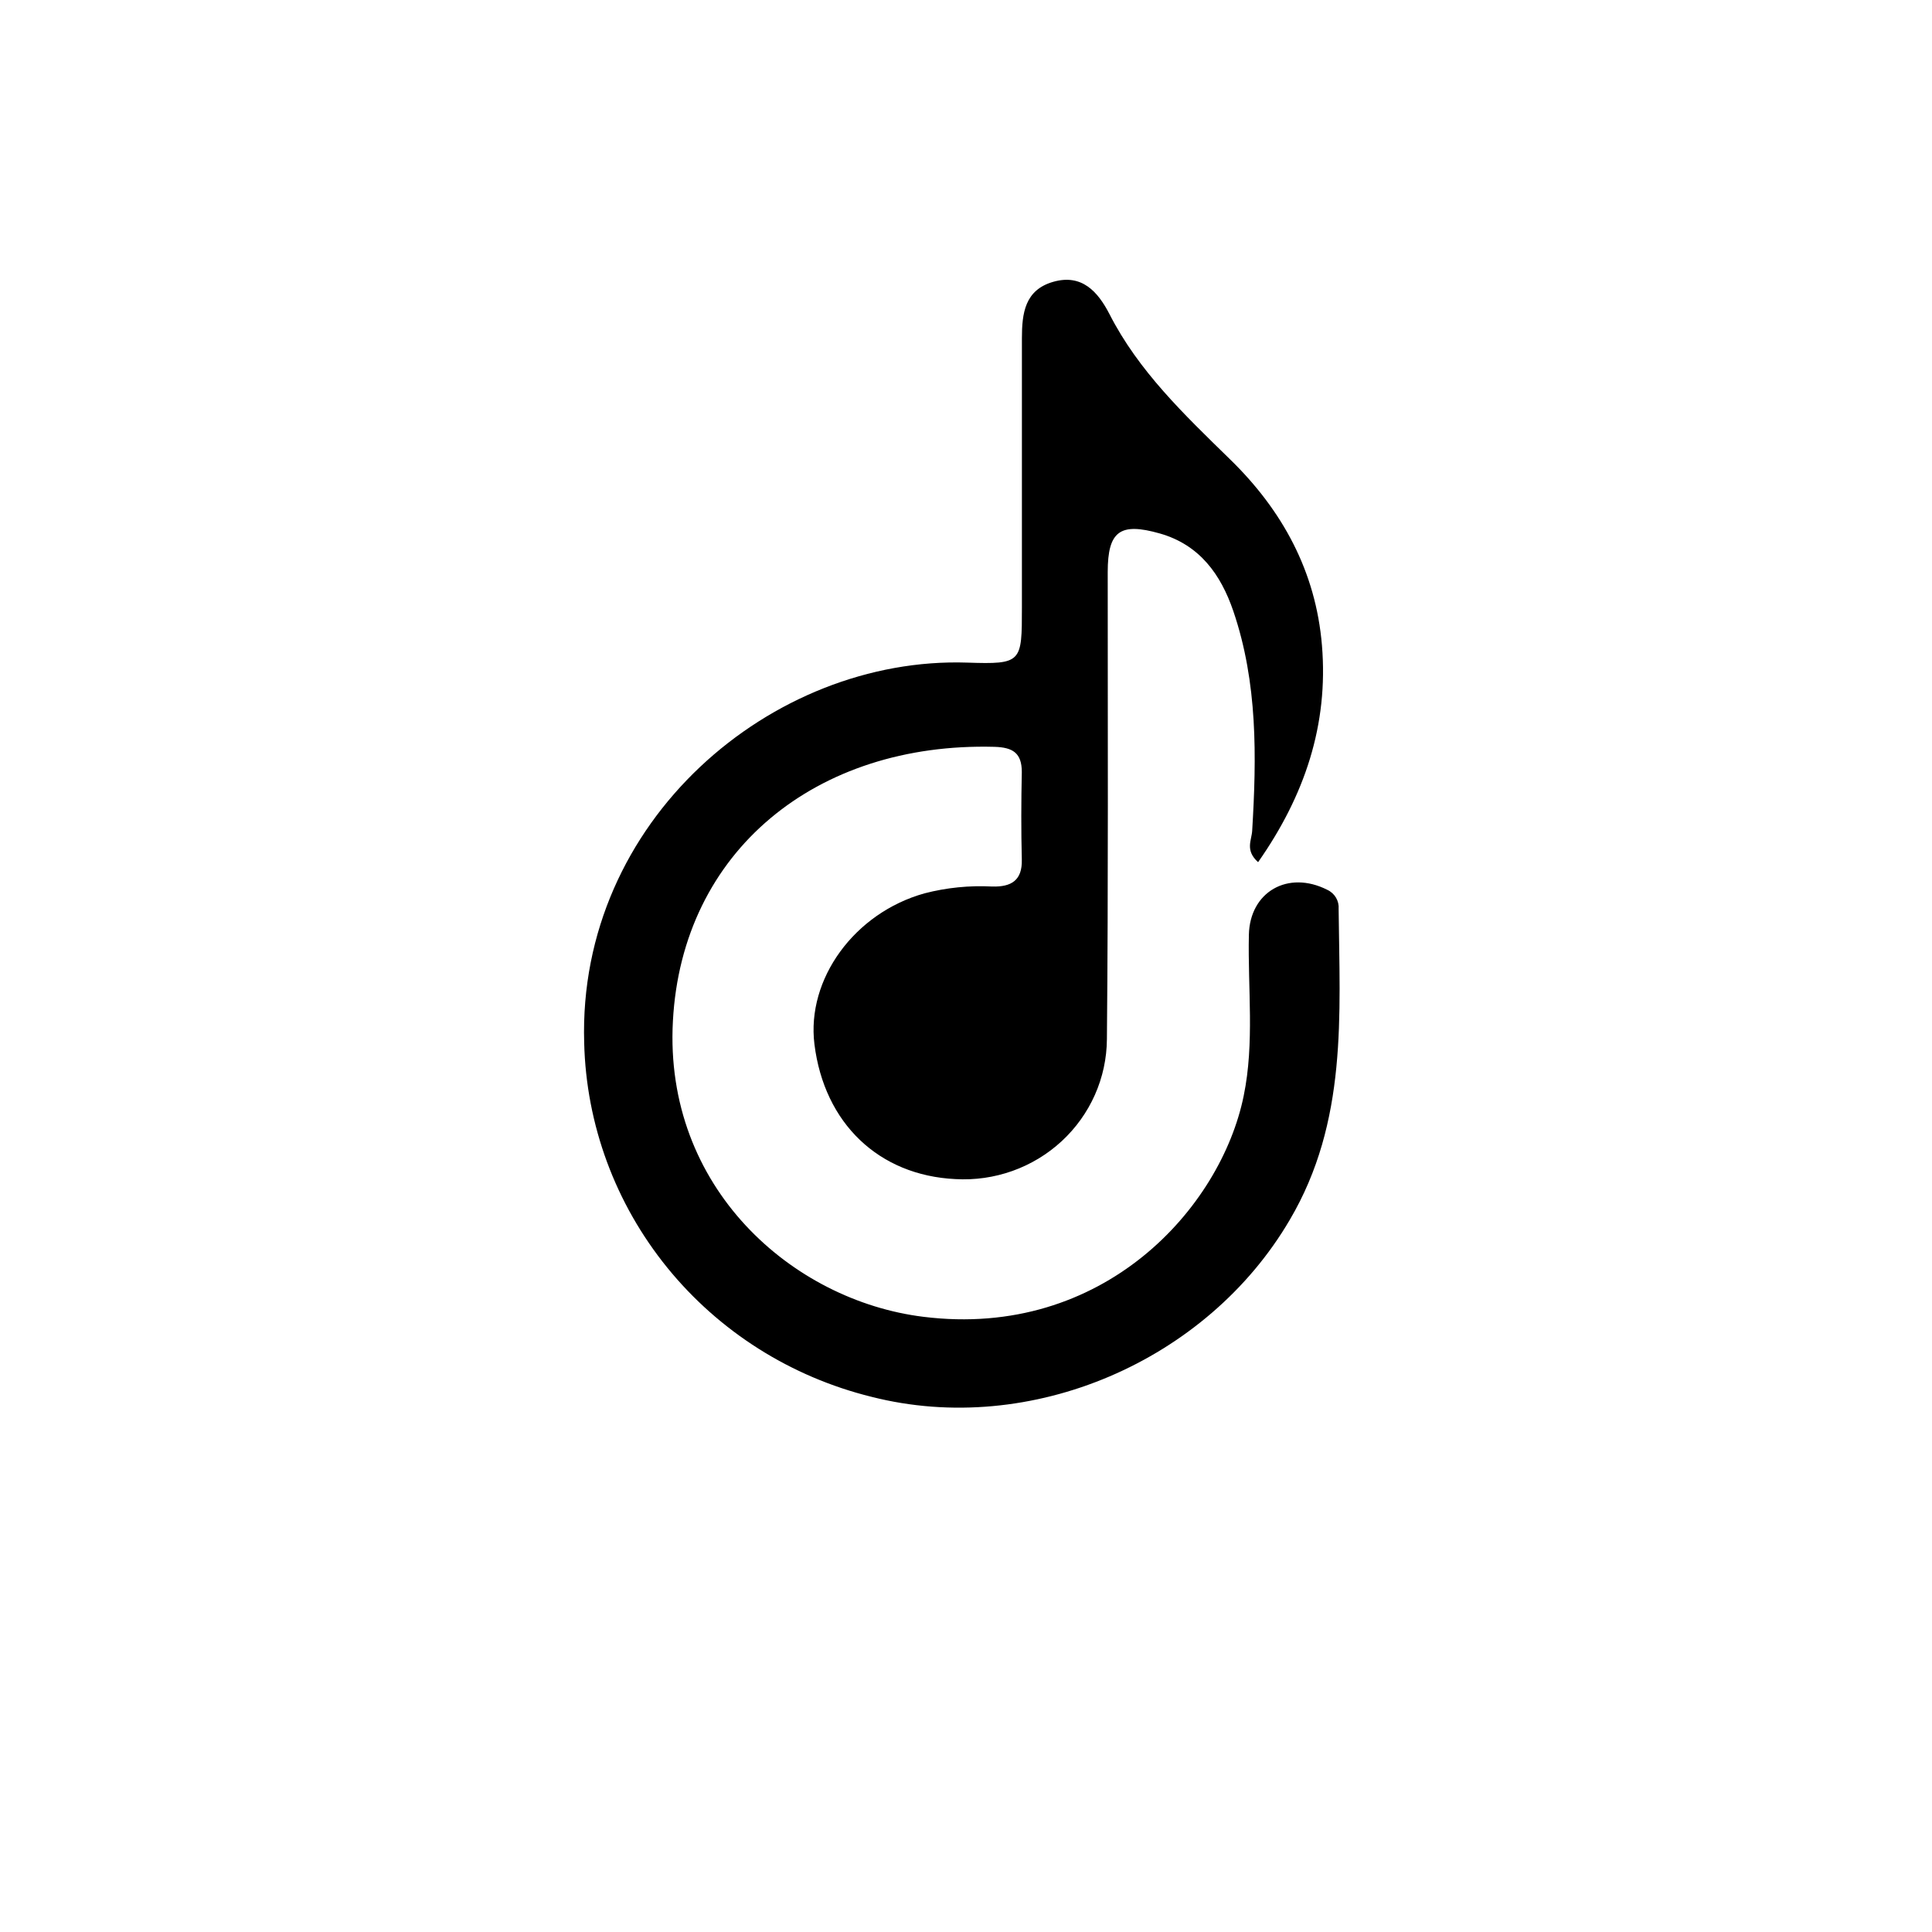 <svg width="145" height="145" viewBox="0 0 145 145" fill="none" xmlns="http://www.w3.org/2000/svg">
<g filter="url(#filter0_d_0_1)">
<circle cx="72.5" cy="72.5" r="67.5" fill="white"/>
</g>
<path d="M94.422 64.707C93.43 63.817 93.936 63.068 93.978 62.359C94.313 56.801 94.395 51.255 92.568 45.879C91.63 43.12 90.035 40.887 87.044 40.037C84.053 39.187 83.143 39.868 83.136 42.917C83.136 54.615 83.184 66.313 83.075 77.997C83.065 79.433 82.759 80.853 82.175 82.168C81.591 83.484 80.741 84.669 79.678 85.651C78.614 86.633 77.359 87.391 75.989 87.88C74.618 88.369 73.161 88.577 71.706 88.493C65.957 88.216 61.864 84.31 61.125 78.374C60.516 73.469 64.137 68.511 69.386 67.047C71.042 66.618 72.755 66.445 74.465 66.535C75.902 66.575 76.73 66.076 76.689 64.511C76.634 62.325 76.641 60.133 76.689 57.947C76.689 56.503 76.005 56.092 74.636 56.051C61.255 55.694 51.187 63.877 50.503 76.627C49.819 89.114 59.435 97.607 69.297 98.828C82.808 100.508 91.623 90.665 93.341 82.246C94.162 78.259 93.642 74.192 93.731 70.157C93.8 66.933 96.668 65.287 99.618 66.784C99.889 66.909 100.116 67.114 100.268 67.369C100.42 67.625 100.489 67.92 100.466 68.215C100.548 76.189 101.151 84.17 96.797 91.556C90.597 102.141 77.38 107.882 65.403 104.832C59.354 103.34 53.968 99.932 50.074 95.132C46.179 90.331 43.991 84.404 43.844 78.259C43.351 61.59 57.936 49.251 72.589 49.73C76.696 49.865 76.696 49.73 76.696 45.595V25.398C76.696 23.509 76.915 21.755 79.057 21.148C81.199 20.541 82.397 21.89 83.266 23.57C85.45 27.854 88.879 31.112 92.287 34.444C96.264 38.303 98.755 42.917 99.214 48.429C99.713 54.399 97.913 59.729 94.422 64.707Z" fill="black"/>
<defs>
<filter id="filter0_d_0_1" x="0" y="0" width="145" height="145" filterUnits="userSpaceOnUse" color-interpolation-filters="sRGB">
<feFlood flood-opacity="0" result="BackgroundImageFix"/>
<feColorMatrix in="SourceAlpha" type="matrix" values="0 0 0 0 0 0 0 0 0 0 0 0 0 0 0 0 0 0 127 0" result="hardAlpha"/>
<feOffset/>
<feGaussianBlur stdDeviation="2.5"/>
<feComposite in2="hardAlpha" operator="out"/>
<feColorMatrix type="matrix" values="0 0 0 0 0 0 0 0 0 0 0 0 0 0 0 0 0 0 0.25 0"/>
<feBlend mode="normal" in2="BackgroundImageFix" result="effect1_dropShadow_0_1"/>
<feBlend mode="normal" in="SourceGraphic" in2="effect1_dropShadow_0_1" result="shape"/>
</filter>
</defs>
</svg>
